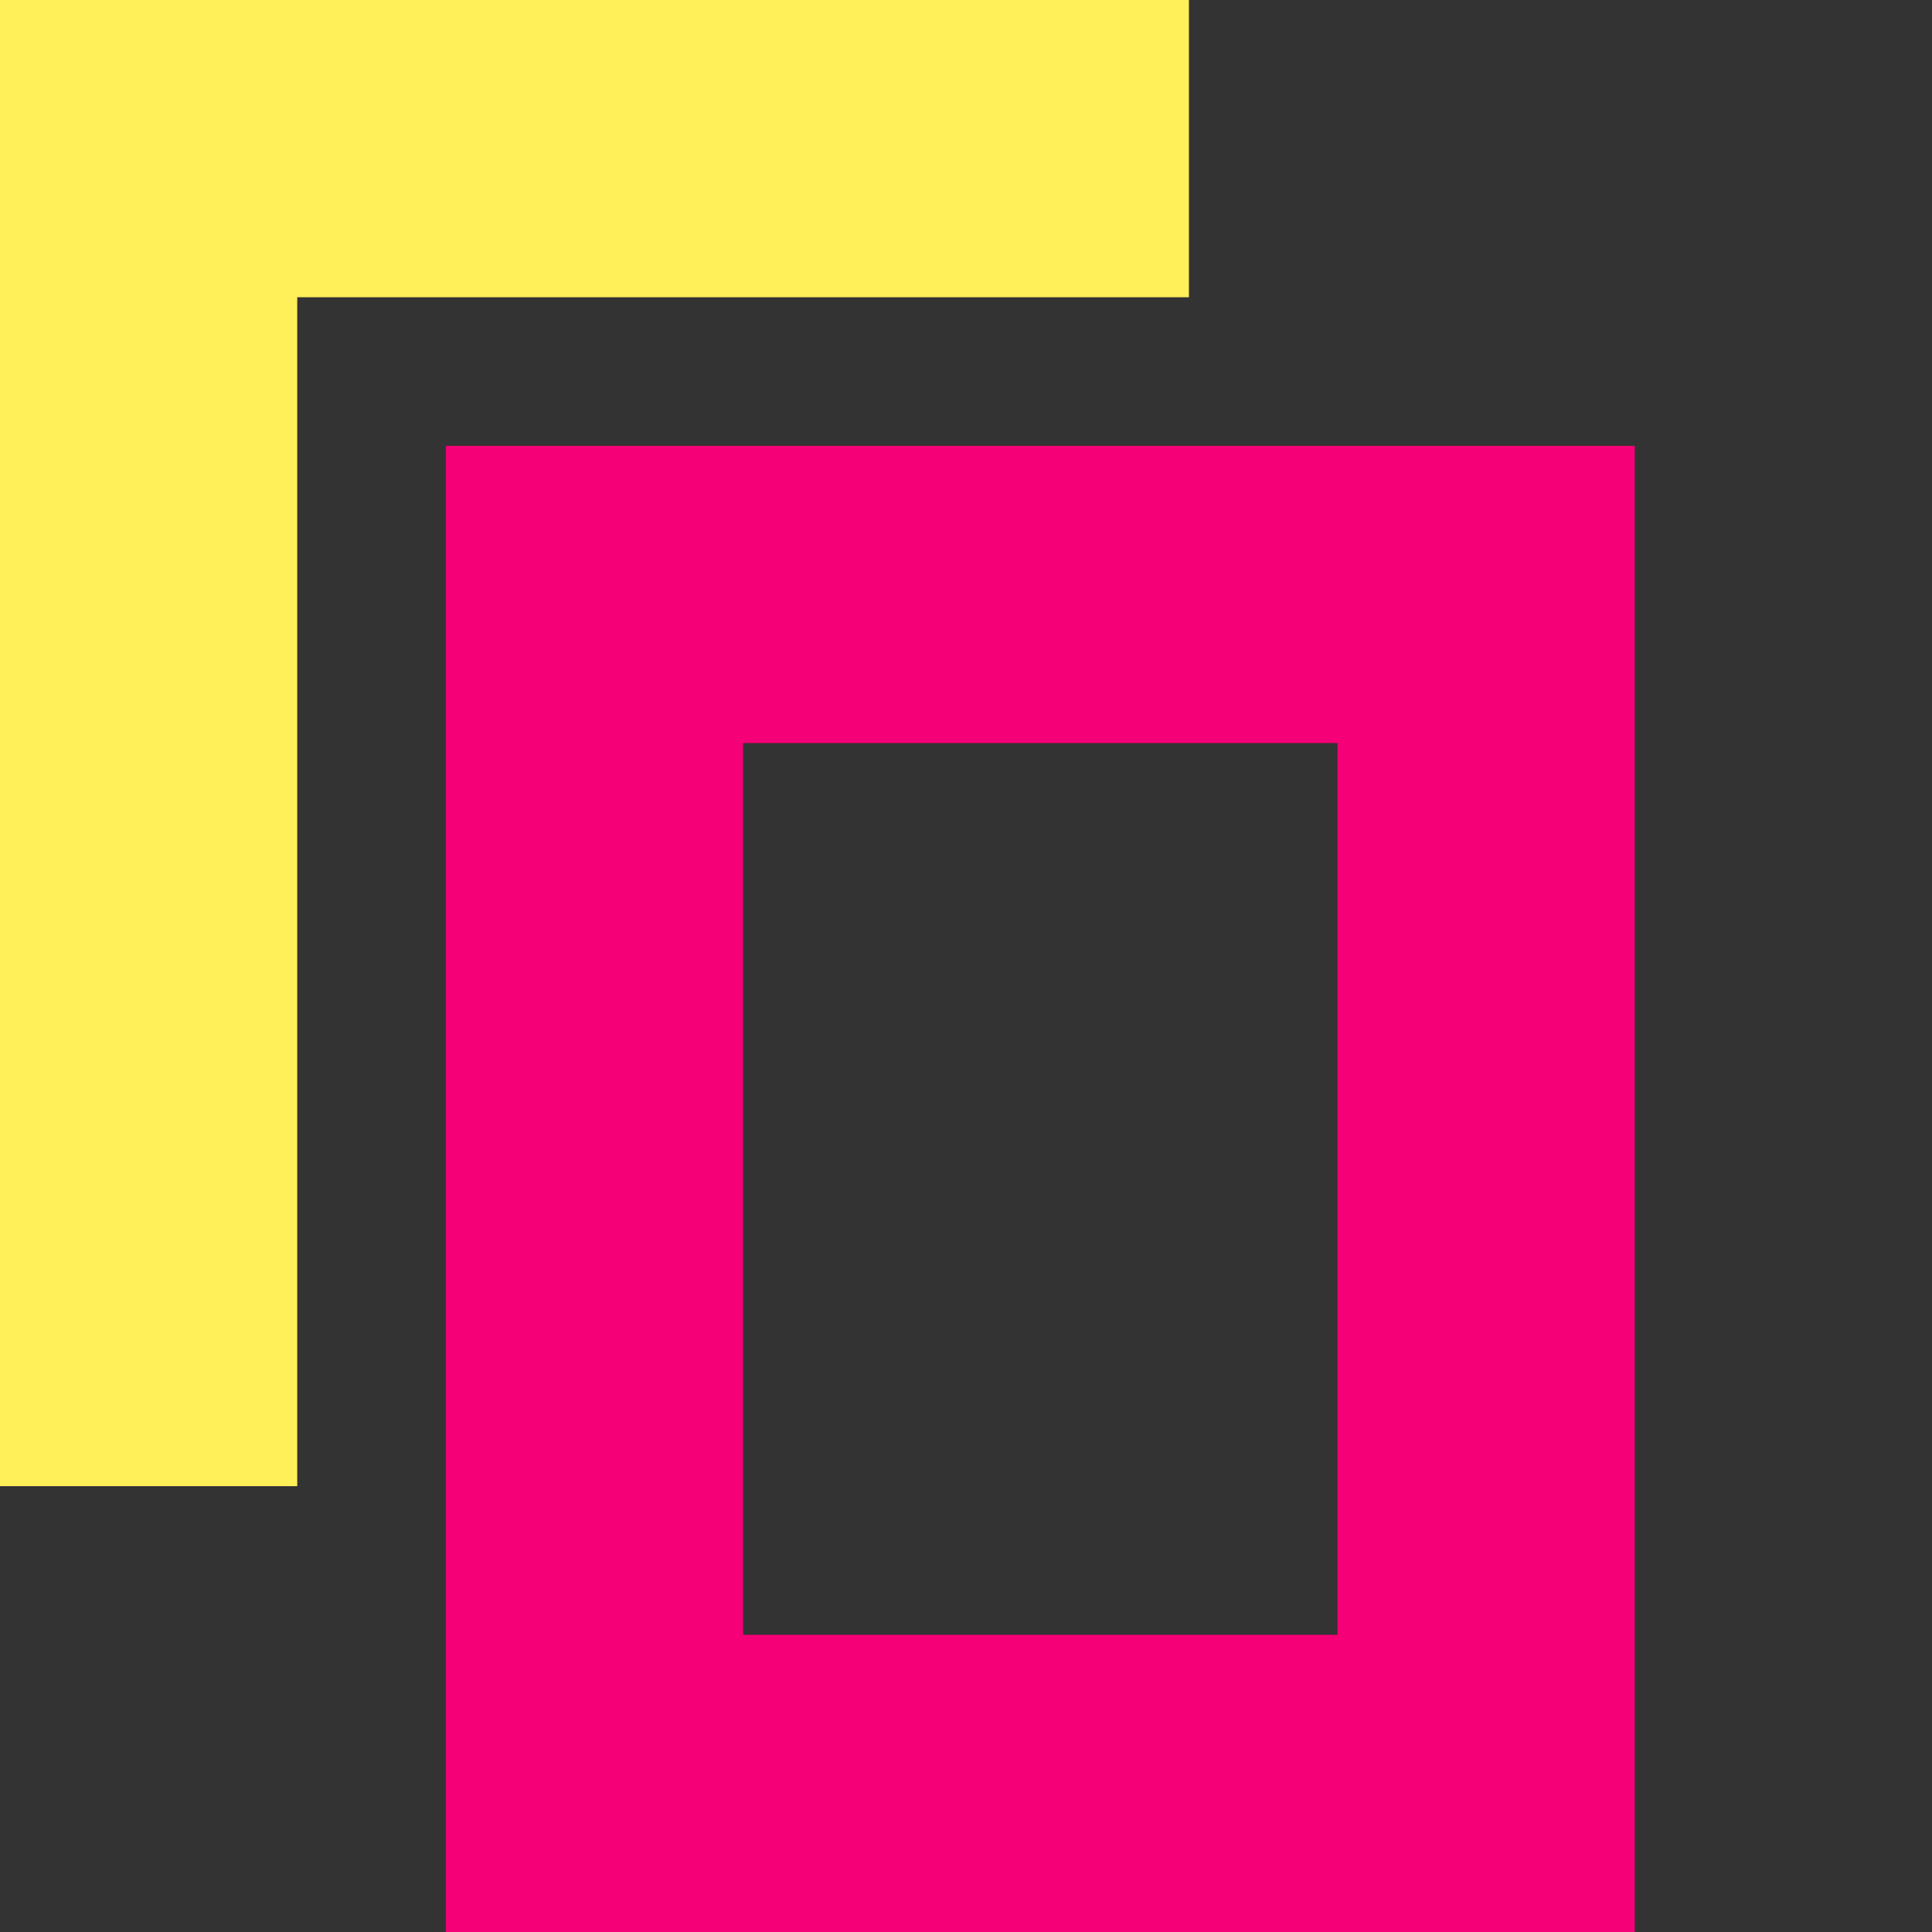 <svg
  width="24"
  height="24"
  viewBox="0 0 26 26"
  fill="none"
  xmlns="http://www.w3.org/2000/svg"
  >
    <rect x="0" y="0" width="26" height="26" fill="#333333" stroke="none"/>
    <path
      d="M16 0V4H4V20H0V0H16Z"
      fill='#FFF05A'
    />
      <path
        fillRule="evenodd"
        clipRule="evenodd"
        d="M6 6V26H22V6H6ZM10 22V10H18V22H10Z"
        fill='#F50076'
      />
</svg>